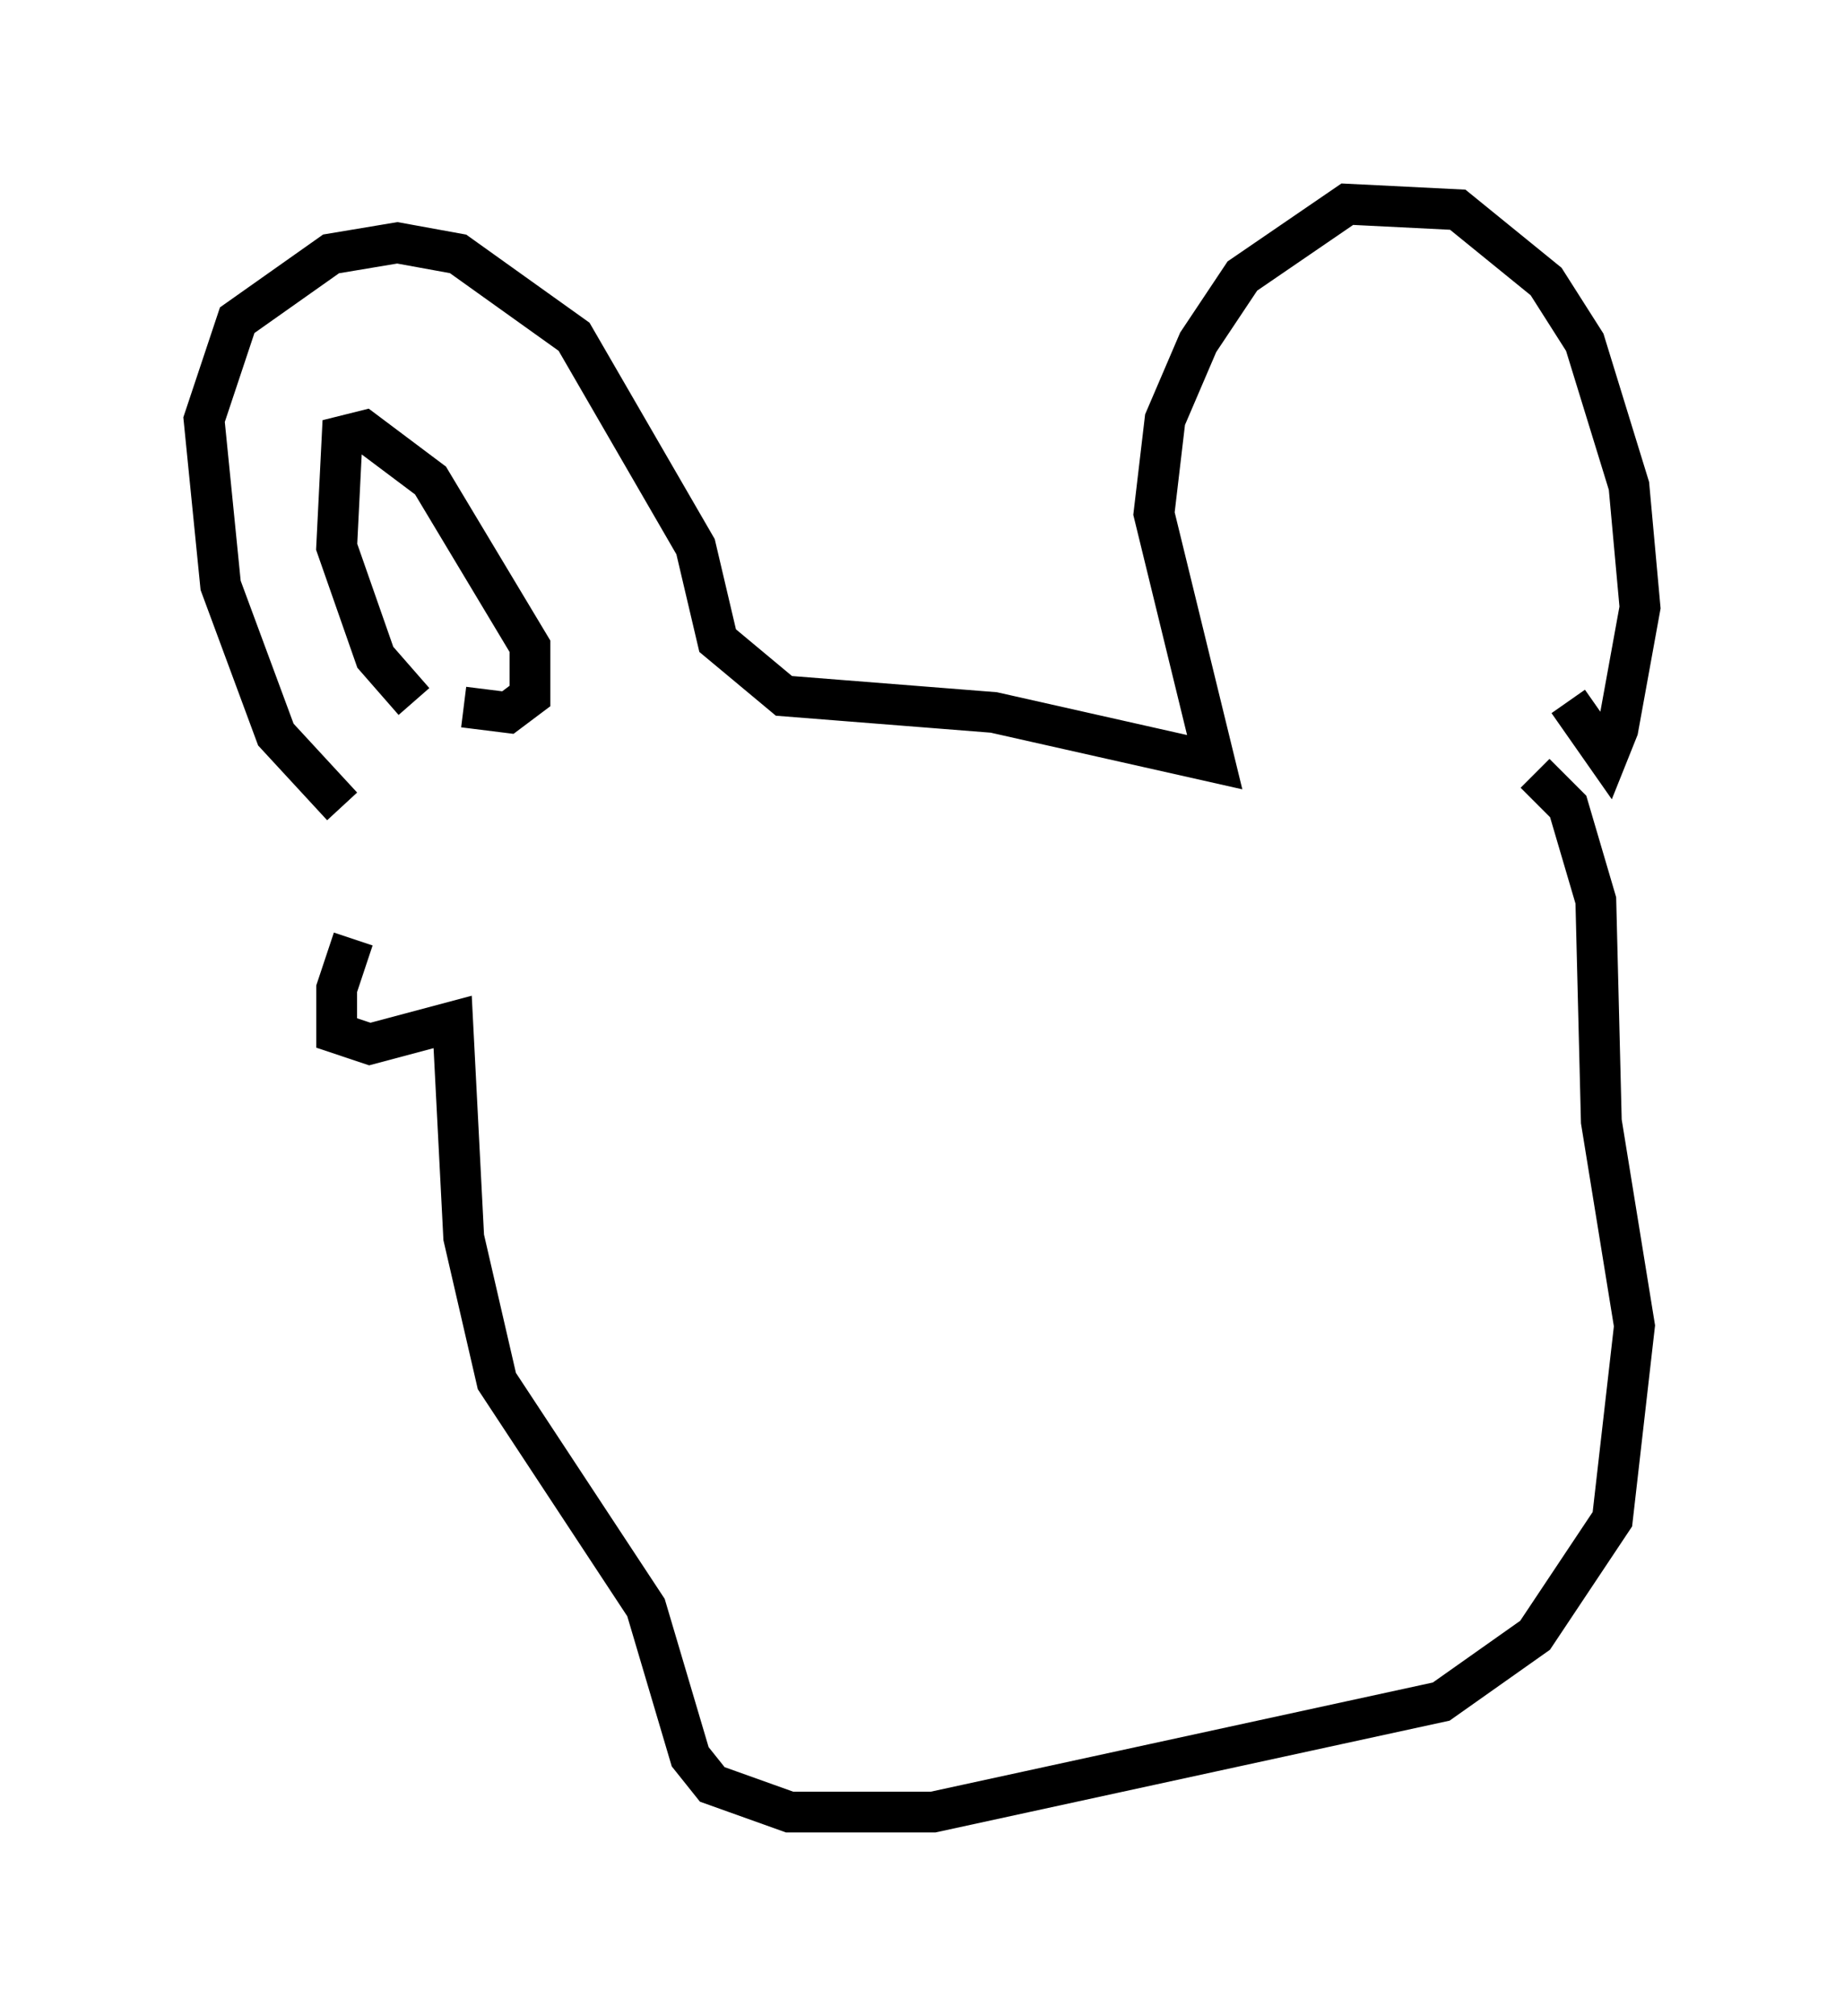 <?xml version="1.0" encoding="utf-8" ?>
<svg baseProfile="full" height="49.377" version="1.1" width="45.182" xmlns="http://www.w3.org/2000/svg" xmlns:ev="http://www.w3.org/2001/xml-events" xmlns:xlink="http://www.w3.org/1999/xlink"><defs /><rect fill="white" height="49.377" width="45.182" x="0" y="0" /><path d="M9.601, 20.291 m-1.218, -0.541 l-1.624, -1.759 -1.353, -3.654 l-0.406, -4.059 0.812, -2.436 l2.3, -1.624 1.624, -0.271 l1.488, 0.271 2.842, 2.03 l2.977, 5.142 0.541, 2.3 l1.624, 1.353 5.142, 0.406 l5.413, 1.218 -1.488, -6.089 l0.271, -2.3 0.812, -1.894 l1.083, -1.624 2.571, -1.759 l2.706, 0.135 2.165, 1.759 l0.947, 1.488 1.083, 3.518 l0.271, 2.977 -0.541, 2.977 l-0.271, 0.677 -0.947, -1.353 m-29.77, 5.819 l-0.406, 1.218 0.0, 1.083 l0.812, 0.271 2.03, -0.541 l0.271, 5.277 0.812, 3.518 l3.654, 5.548 1.083, 3.654 l0.541, 0.677 1.894, 0.677 l3.518, 0.0 12.449, -2.706 l2.3, -1.624 1.894, -2.842 l0.541, -4.736 -0.812, -5.007 l-0.135, -5.413 -0.677, -2.3 l-0.812, -0.812 m-27.469, -1.759 l-0.947, -1.083 -0.947, -2.706 l0.135, -2.706 0.541, -0.135 l1.624, 1.218 2.436, 4.059 l0.0, 1.218 -0.541, 0.406 l-1.083, -0.135 " fill="none" stroke="black" stroke-width="1" /></svg>